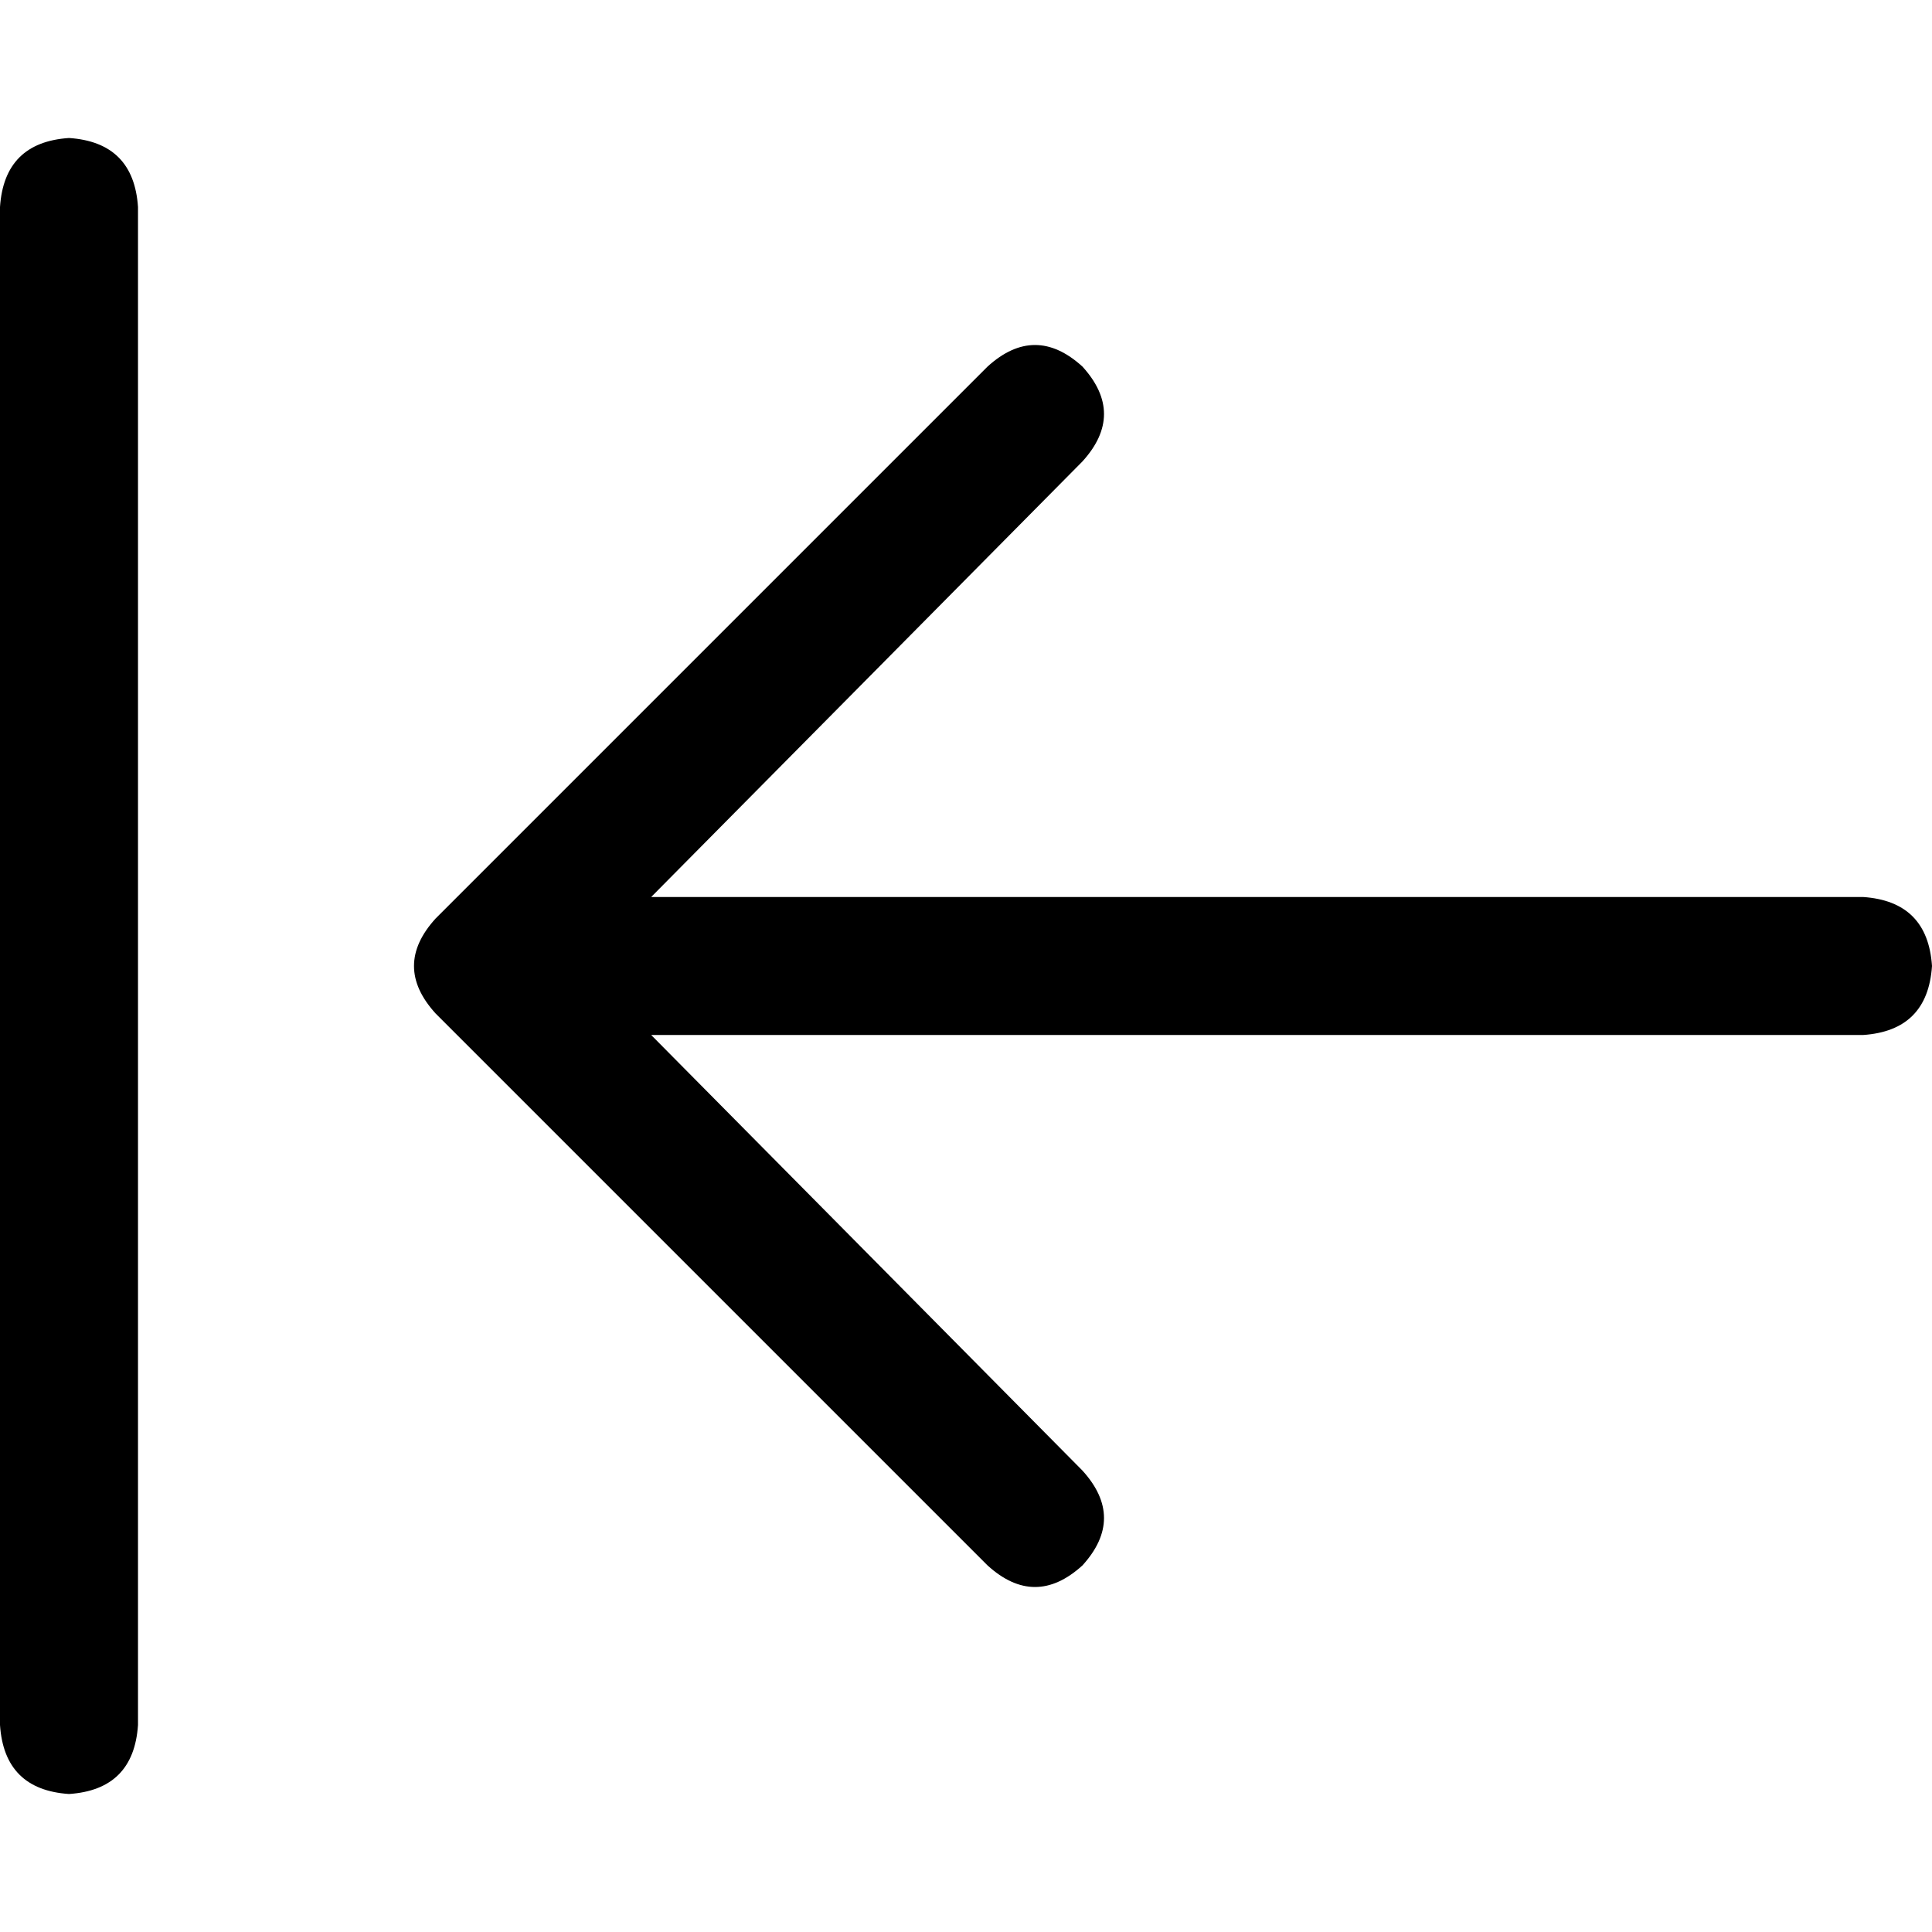 <svg xmlns="http://www.w3.org/2000/svg" viewBox="0 0 512 512">
  <path d="M 0 457.143 Q 1.143 474.286 18.286 475.429 Q 35.429 474.286 36.571 457.143 L 36.571 54.857 L 36.571 54.857 Q 35.429 37.714 18.286 36.571 Q 1.143 37.714 0 54.857 L 0 457.143 L 0 457.143 Z M 115.429 243.429 Q 104 256 115.429 268.571 L 261.714 414.857 L 261.714 414.857 Q 274.286 426.286 286.857 414.857 Q 298.286 402.286 286.857 389.714 L 172.571 274.286 L 172.571 274.286 L 292.571 274.286 L 493.714 274.286 Q 510.857 273.143 512 256 Q 510.857 238.857 493.714 237.714 L 292.571 237.714 L 172.571 237.714 L 286.857 122.286 L 286.857 122.286 Q 298.286 109.714 286.857 97.143 Q 274.286 85.714 261.714 97.143 L 115.429 243.429 L 115.429 243.429 Z" />
</svg>